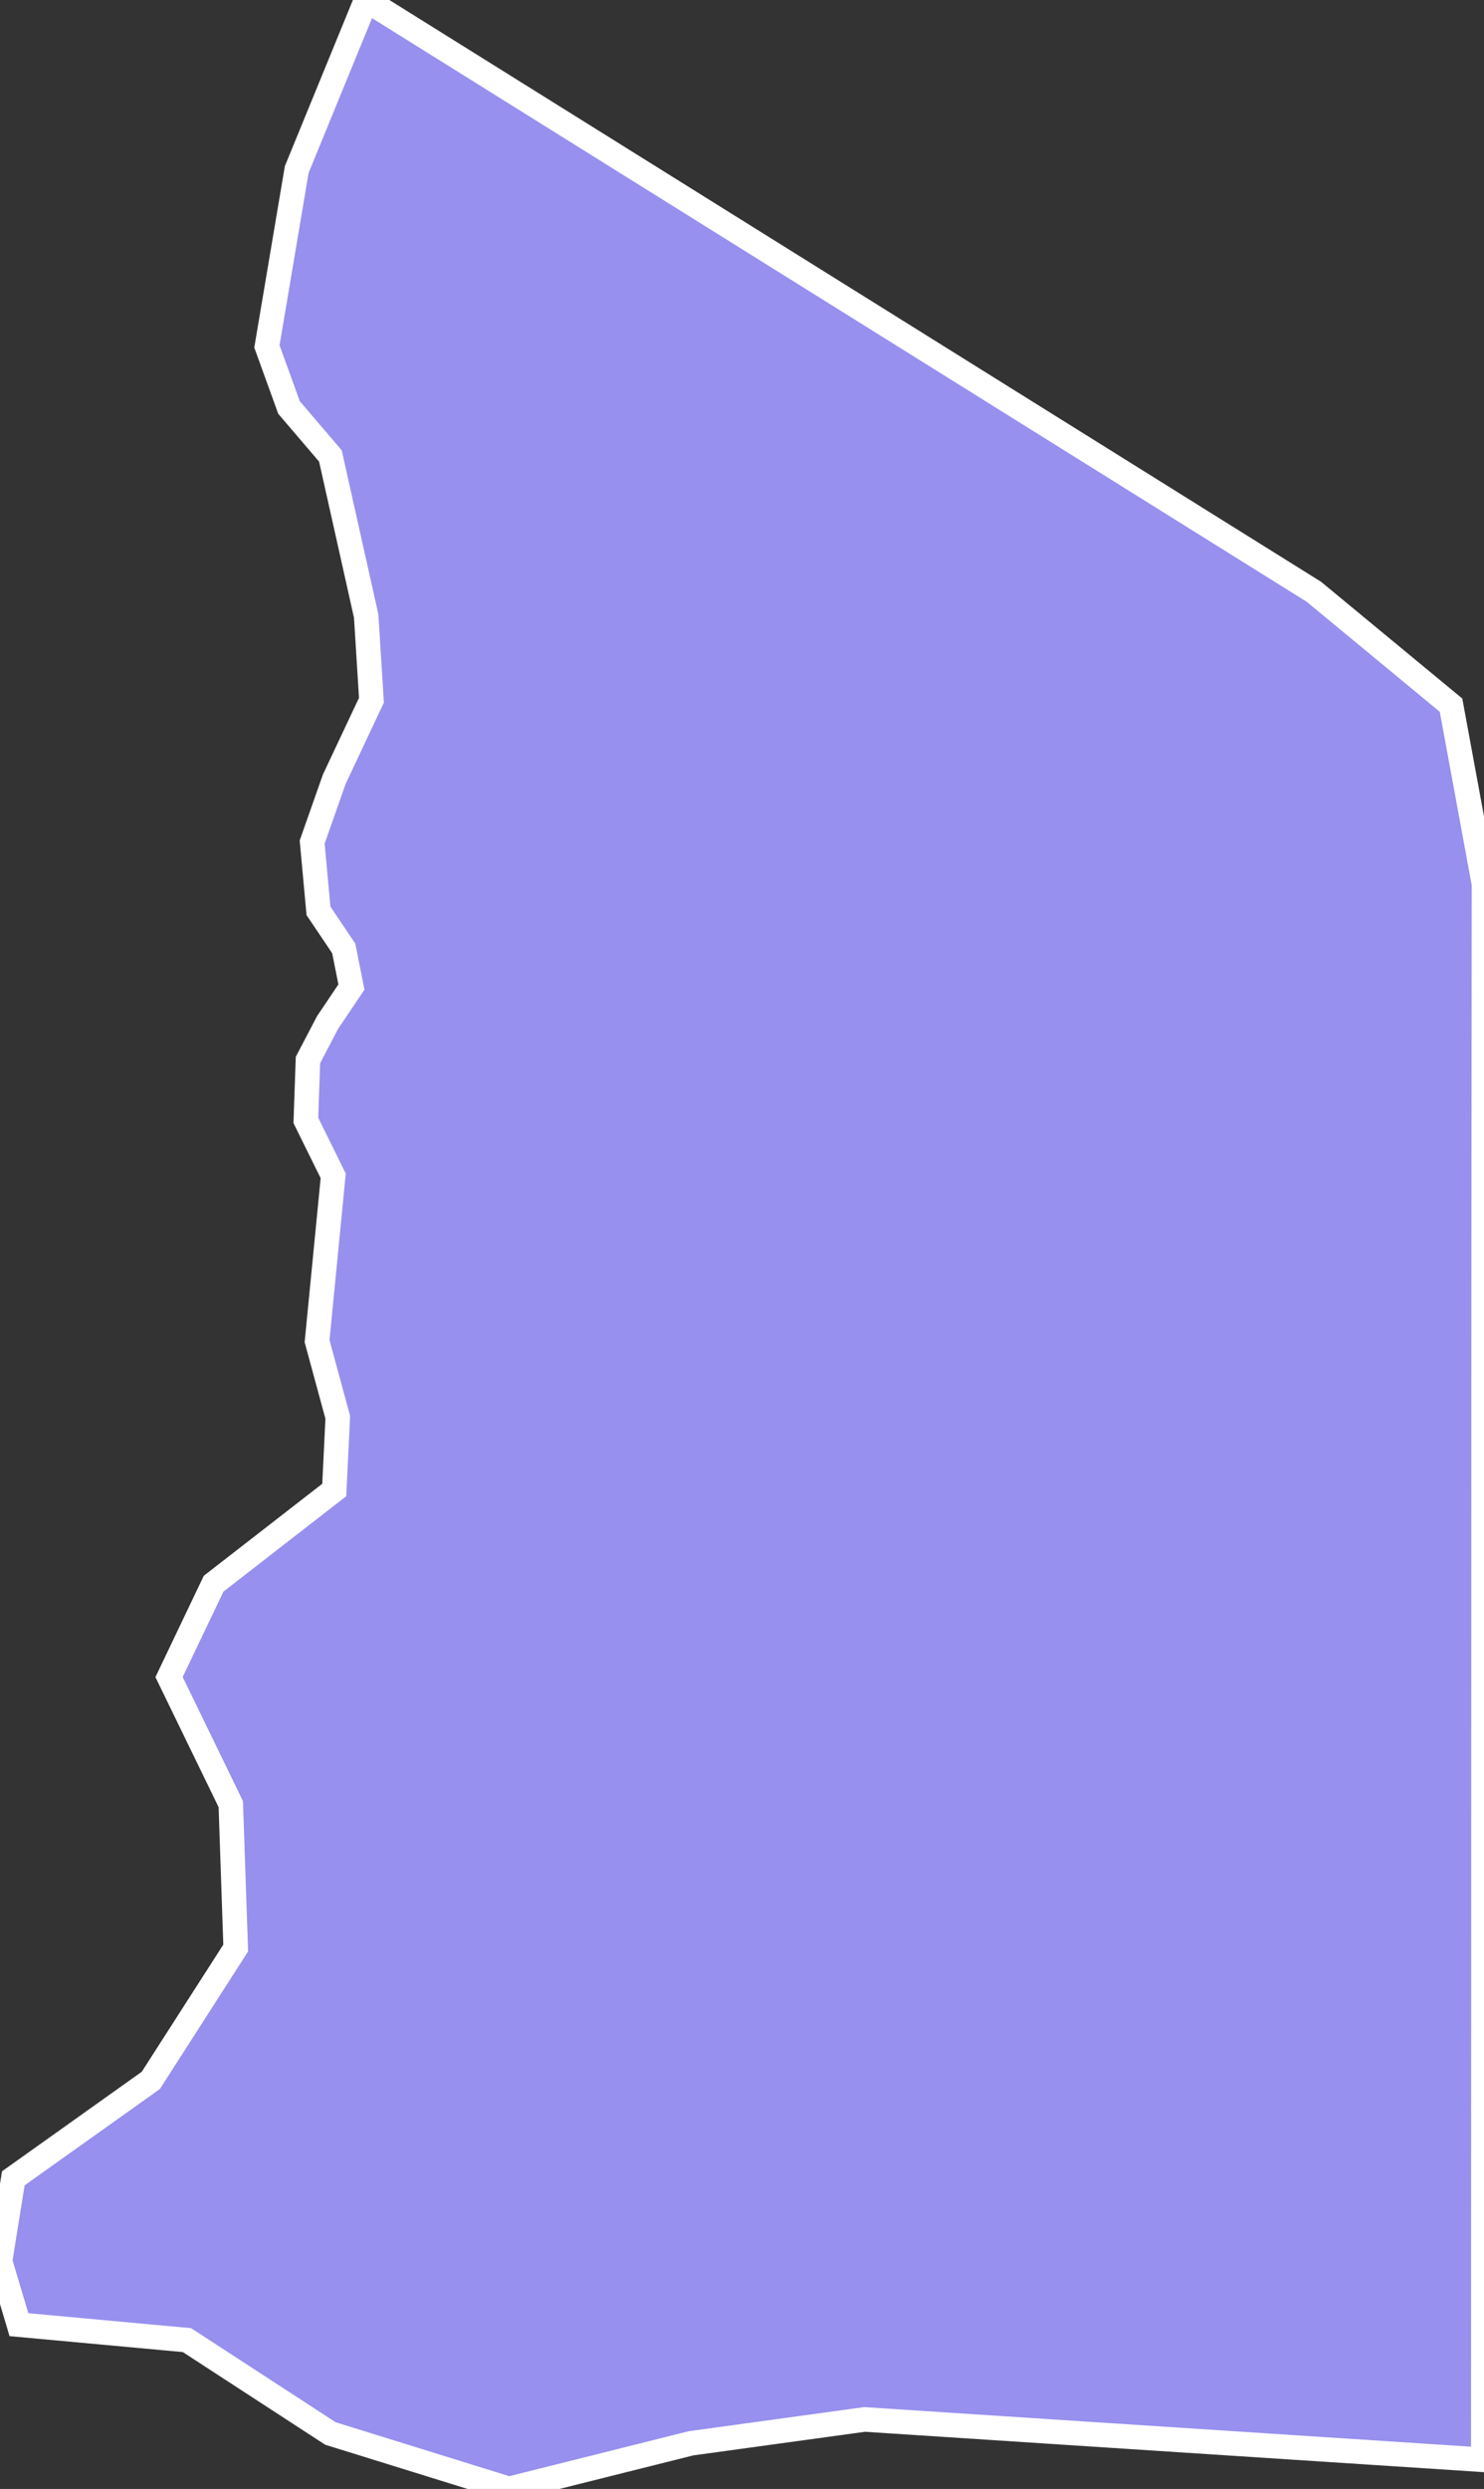 <svg xmlns="http://www.w3.org/2000/svg" viewBox="443.275 199.973 42.31 70.91" width="42.31" height="70.91">
            <rect x="443.275" y="199.973" width="42.31" height="70.91" fill="#333333" stroke="none"/>
            <path 
                d="m 485.575,236.383 0,0 -0.01,33.67 -17.64,-1.15 -4.95,0.68 -5.19,1.3 -5.09,-1.58 -4.09,-2.66 -4.79,-0.44 -0.54,-1.81 0.38,-2.36 3.92,-2.79 2.42,-3.77 -0.14,-4.1 -1.76,-3.62 1.27,-2.66 3.44,-2.67 0.1,-2.07 -0.59,-2.17 0.46,-4.71 -0.78,-1.58 0.06,-1.72 0.56,-1.07 0.68,-1.01 -0.22,-1.1 -0.72,-1.07 -0.18,-1.96 0.63,-1.79 1.06,-2.25 -0.15,-2.4 -1.02,-4.56 -1.18,-1.38 -0.63,-1.74 0.85,-5.04 1.98,-4.83 27.02,16.86 3.91,3.23 0.94,5.1 -0.01,11.22 z" 
                fill="rgb(151, 144, 238)" 
                stroke="white" 
                stroke-width=".7px"
                title="Katakwi" 
                id="UG-207" 
            />
        </svg>